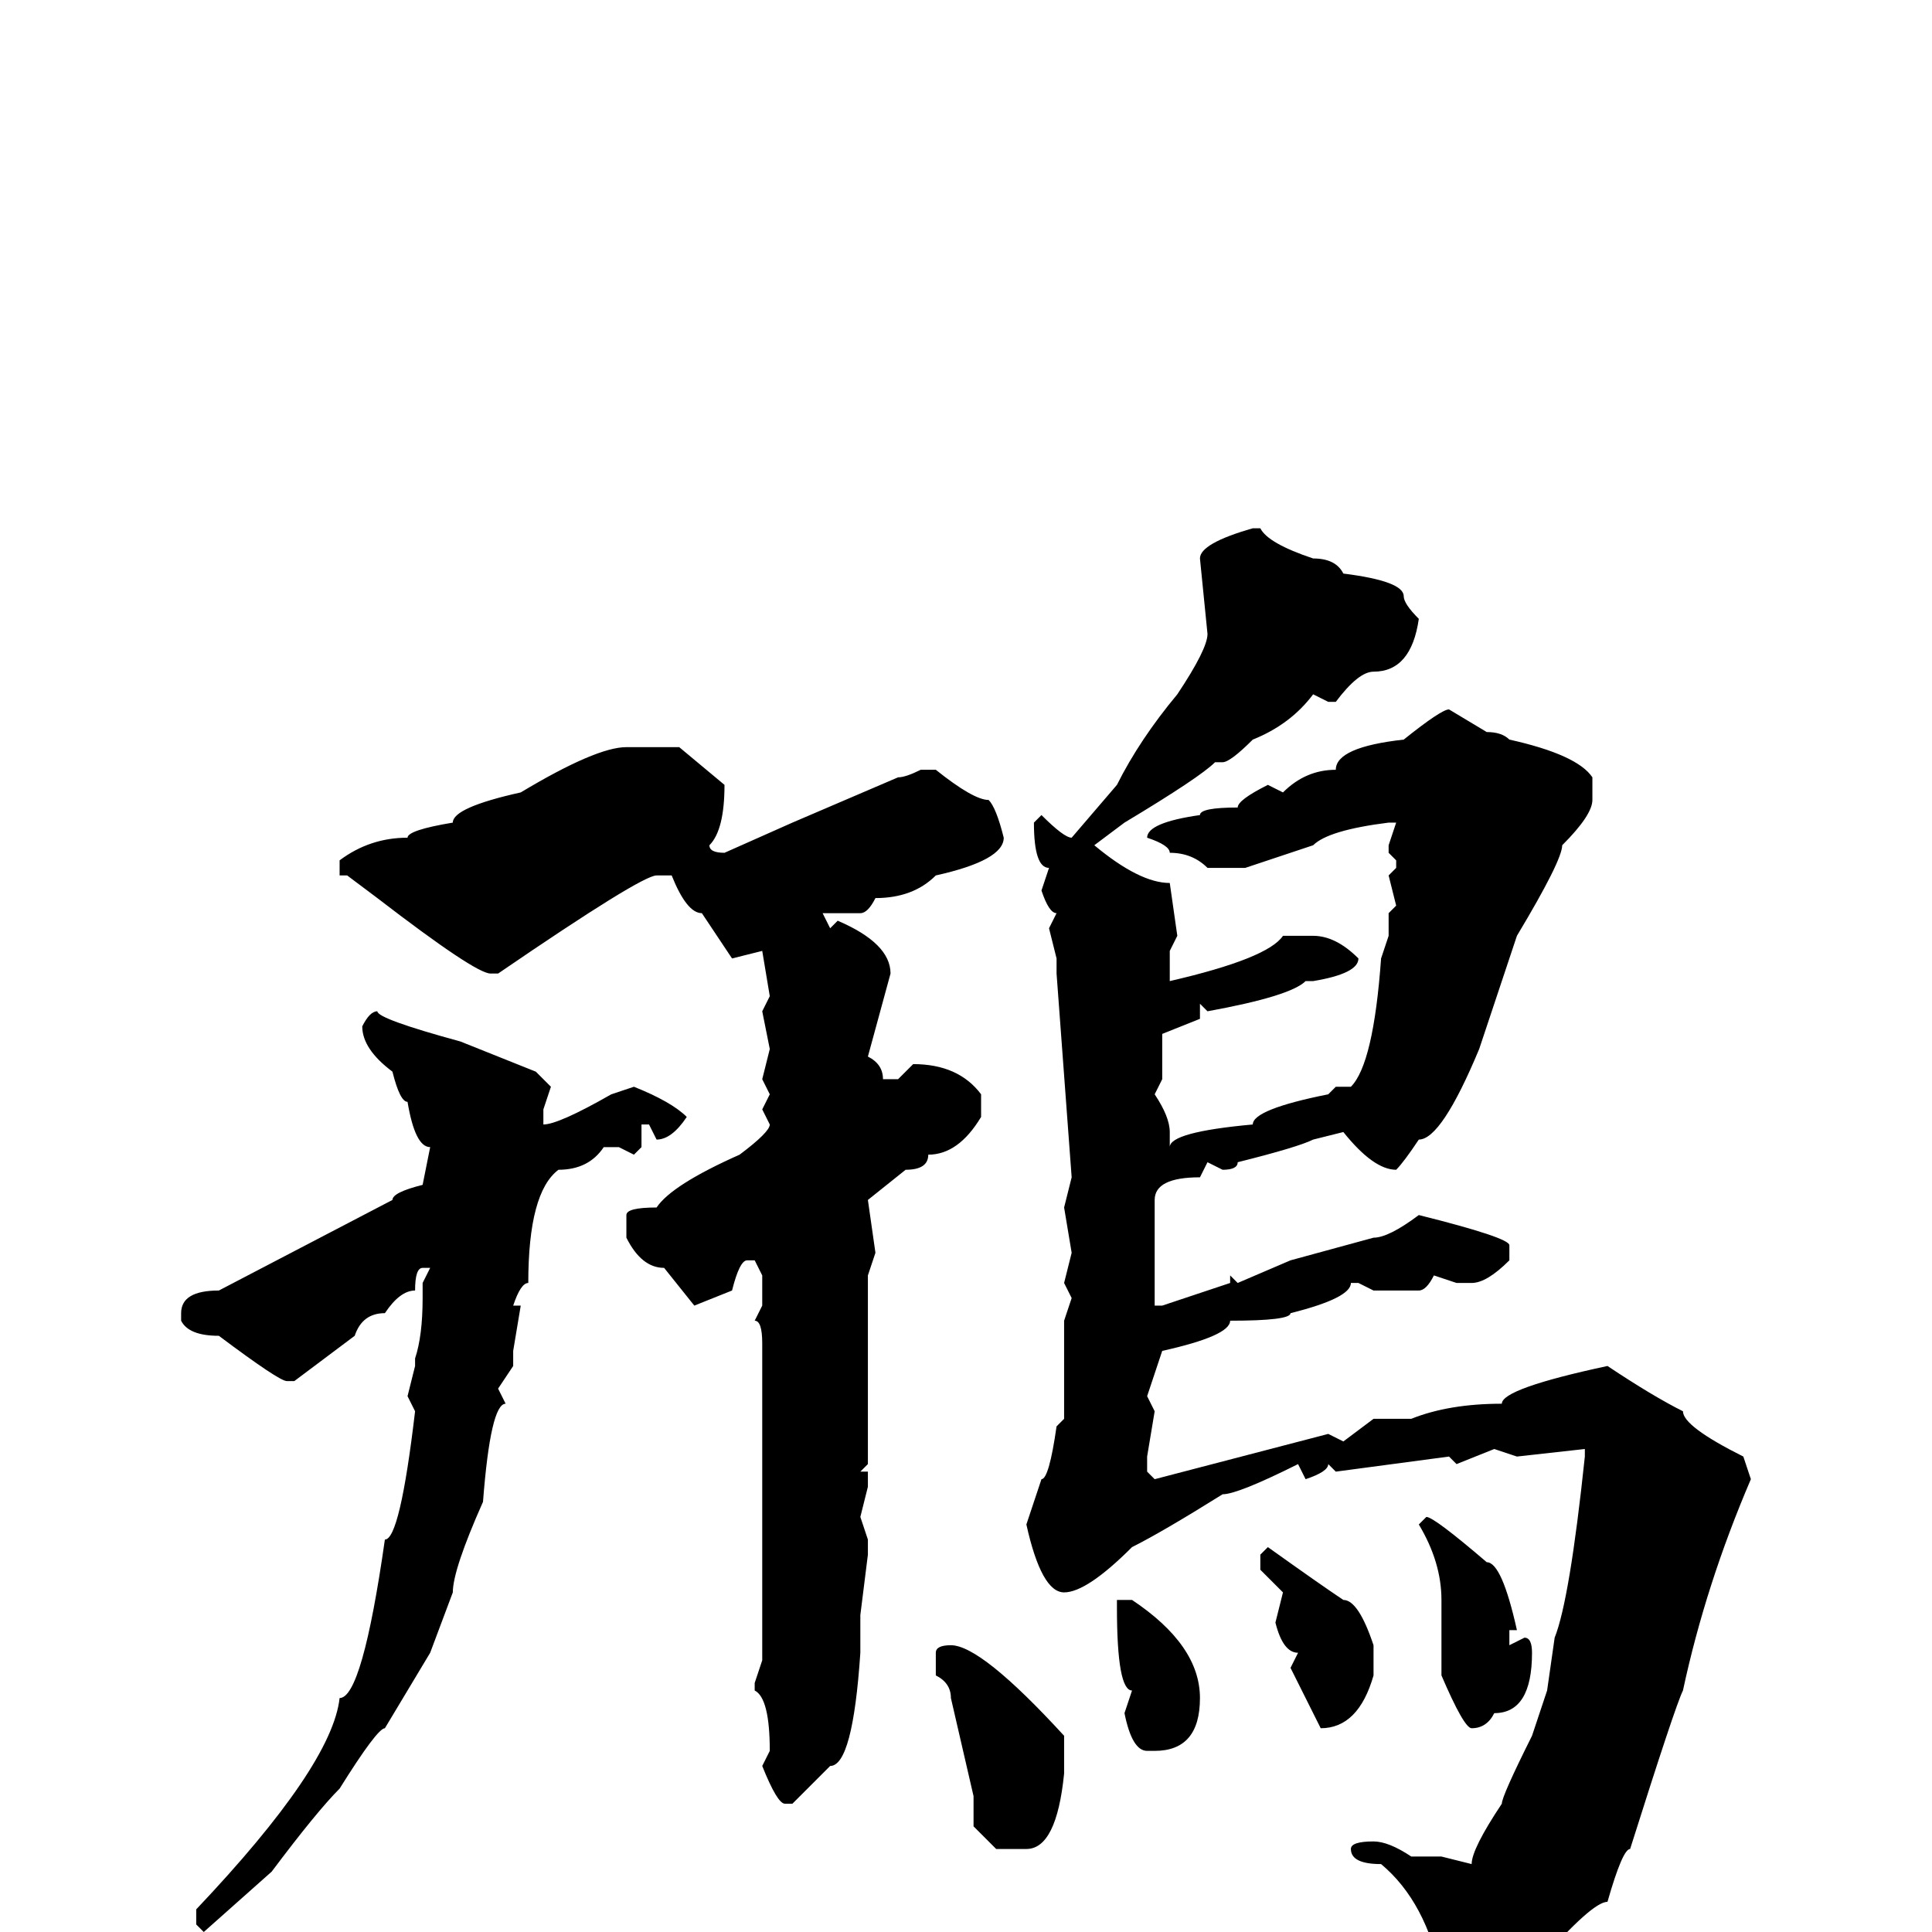 <svg xmlns="http://www.w3.org/2000/svg" viewBox="0 -256 256 256">
	<path fill="#000000" d="M166 -186H167Q168 -184 174 -182Q177 -182 178 -180Q186 -179 186 -177Q186 -176 188 -174Q187 -167 182 -167Q180 -167 177 -163H176L174 -164Q171 -160 166 -158Q163 -155 162 -155H161Q159 -153 149 -147L145 -144Q151 -139 155 -139L156 -132L155 -130V-126Q168 -129 170 -132H174Q177 -132 180 -129Q180 -127 174 -126H173Q171 -124 160 -122L159 -123V-121L154 -119V-118V-115V-113L153 -111Q155 -108 155 -106V-104Q155 -106 166 -107Q166 -109 176 -111L177 -112H179Q182 -115 183 -129L184 -132V-135L185 -136L184 -140L185 -141V-142L184 -143V-144L185 -147H184Q176 -146 174 -144L165 -141H160Q158 -143 155 -143Q155 -144 152 -145Q152 -147 159 -148Q159 -149 164 -149Q164 -150 168 -152L170 -151Q173 -154 177 -154Q177 -157 186 -158Q191 -162 192 -162L197 -159Q199 -159 200 -158Q209 -156 211 -153V-150Q211 -148 207 -144Q207 -142 201 -132L196 -117Q191 -105 188 -105Q186 -102 185 -101Q182 -101 178 -106L174 -105Q172 -104 164 -102Q164 -101 162 -101L160 -102L159 -100Q153 -100 153 -97V-94V-88V-85V-83H154L163 -86V-87L164 -86L171 -89L182 -92Q184 -92 188 -95Q200 -92 200 -91V-89Q197 -86 195 -86H193L190 -87Q189 -85 188 -85H182L180 -86H179Q179 -84 171 -82Q171 -81 163 -81Q163 -79 154 -77L152 -71L153 -69L152 -63V-62V-61L153 -60L176 -66L178 -65L182 -68H187Q192 -70 199 -70Q199 -72 213 -75Q219 -71 223 -69Q223 -67 231 -63L232 -60Q226 -46 223 -32Q222 -30 216 -11Q215 -11 213 -4Q211 -4 204 4Q196 10 192 11L190 9V8L191 6Q189 -4 183 -9Q179 -9 179 -11Q179 -12 182 -12Q184 -12 187 -10H191L195 -9Q195 -11 199 -17Q199 -18 203 -26L205 -32L206 -39Q208 -44 210 -63V-64L201 -63L198 -64L193 -62L192 -63L177 -61L176 -62Q176 -61 173 -60L172 -62Q164 -58 162 -58Q154 -53 150 -51Q144 -45 141 -45Q138 -45 136 -54L138 -60Q139 -60 140 -67L141 -68V-69V-74V-76V-81L142 -84L141 -86L142 -90L141 -96L142 -100L140 -127V-129L139 -133L140 -135Q139 -135 138 -138L139 -141Q137 -141 137 -147L138 -148Q141 -145 142 -145L148 -152Q151 -158 156 -164Q160 -170 160 -172L159 -182Q159 -184 166 -186ZM83 -157H90L96 -152Q96 -146 94 -144Q94 -143 96 -143L105 -147L119 -153Q120 -153 122 -154H124Q129 -150 131 -150Q132 -149 133 -145Q133 -142 124 -140Q121 -137 116 -137Q115 -135 114 -135H109L110 -133L111 -134Q118 -131 118 -127L115 -116Q117 -115 117 -113H119L121 -115Q127 -115 130 -111V-108Q127 -103 123 -103Q123 -101 120 -101L115 -97L116 -90L115 -87V-86V-83V-81V-80V-76V-70V-68V-63V-62L114 -61H115V-59L114 -55L115 -52V-50L114 -42V-41V-39V-38V-37Q113 -22 110 -22L105 -17H104Q103 -17 101 -22L102 -24Q102 -31 100 -32V-33L101 -36V-37V-39Q101 -41 101 -49V-58V-65V-67V-71V-73V-76V-78Q101 -81 100 -81L101 -83V-87L100 -89H99Q98 -89 97 -85L92 -83L88 -88Q85 -88 83 -92V-95Q83 -96 87 -96Q89 -99 98 -103Q102 -106 102 -107L101 -109L102 -111L101 -113L102 -117L101 -122L102 -124L101 -130L97 -129L93 -135Q91 -135 89 -140H87Q85 -140 66 -127H65Q63 -127 50 -137L46 -140H45V-142Q49 -145 54 -145Q54 -146 60 -147Q60 -149 69 -151Q79 -157 83 -157ZM50 -122Q50 -121 61 -118L71 -114L73 -112L72 -109V-107Q74 -107 81 -111L84 -112Q89 -110 91 -108Q89 -105 87 -105L86 -107H85V-104L84 -103L82 -104H80Q78 -101 74 -101Q70 -98 70 -86Q69 -86 68 -83H69L68 -77V-75L66 -72L67 -70Q65 -70 64 -57Q60 -48 60 -45L57 -37L51 -27Q50 -27 45 -19Q42 -16 36 -8L27 0L26 -1V-3Q44 -22 45 -31Q48 -31 51 -52Q53 -52 55 -69L54 -71L55 -75V-76Q56 -79 56 -84V-86L57 -88H56Q55 -88 55 -85Q53 -85 51 -82Q48 -82 47 -79L39 -73H38Q37 -73 29 -79Q25 -79 24 -81V-82Q24 -85 29 -85L52 -97Q52 -98 56 -99L57 -104Q55 -104 54 -110Q53 -110 52 -114Q48 -117 48 -120Q49 -122 50 -122ZM189 -55Q190 -55 197 -49Q199 -49 201 -40H200V-38L202 -39Q203 -39 203 -37Q203 -29 198 -29Q197 -27 195 -27Q194 -27 191 -34V-39V-44Q191 -49 188 -54ZM168 -51Q175 -46 178 -44Q180 -44 182 -38V-37V-34Q180 -27 175 -27L171 -35L172 -37Q170 -37 169 -41L170 -45L167 -48V-50ZM150 -44Q159 -38 159 -31Q159 -24 153 -24H152Q150 -24 149 -29L150 -32Q148 -32 148 -43V-44ZM126 -38Q130 -38 141 -26V-21Q140 -11 136 -11H132L129 -14V-18L126 -31Q126 -33 124 -34V-36V-37Q124 -38 126 -38Z"/>
</svg>